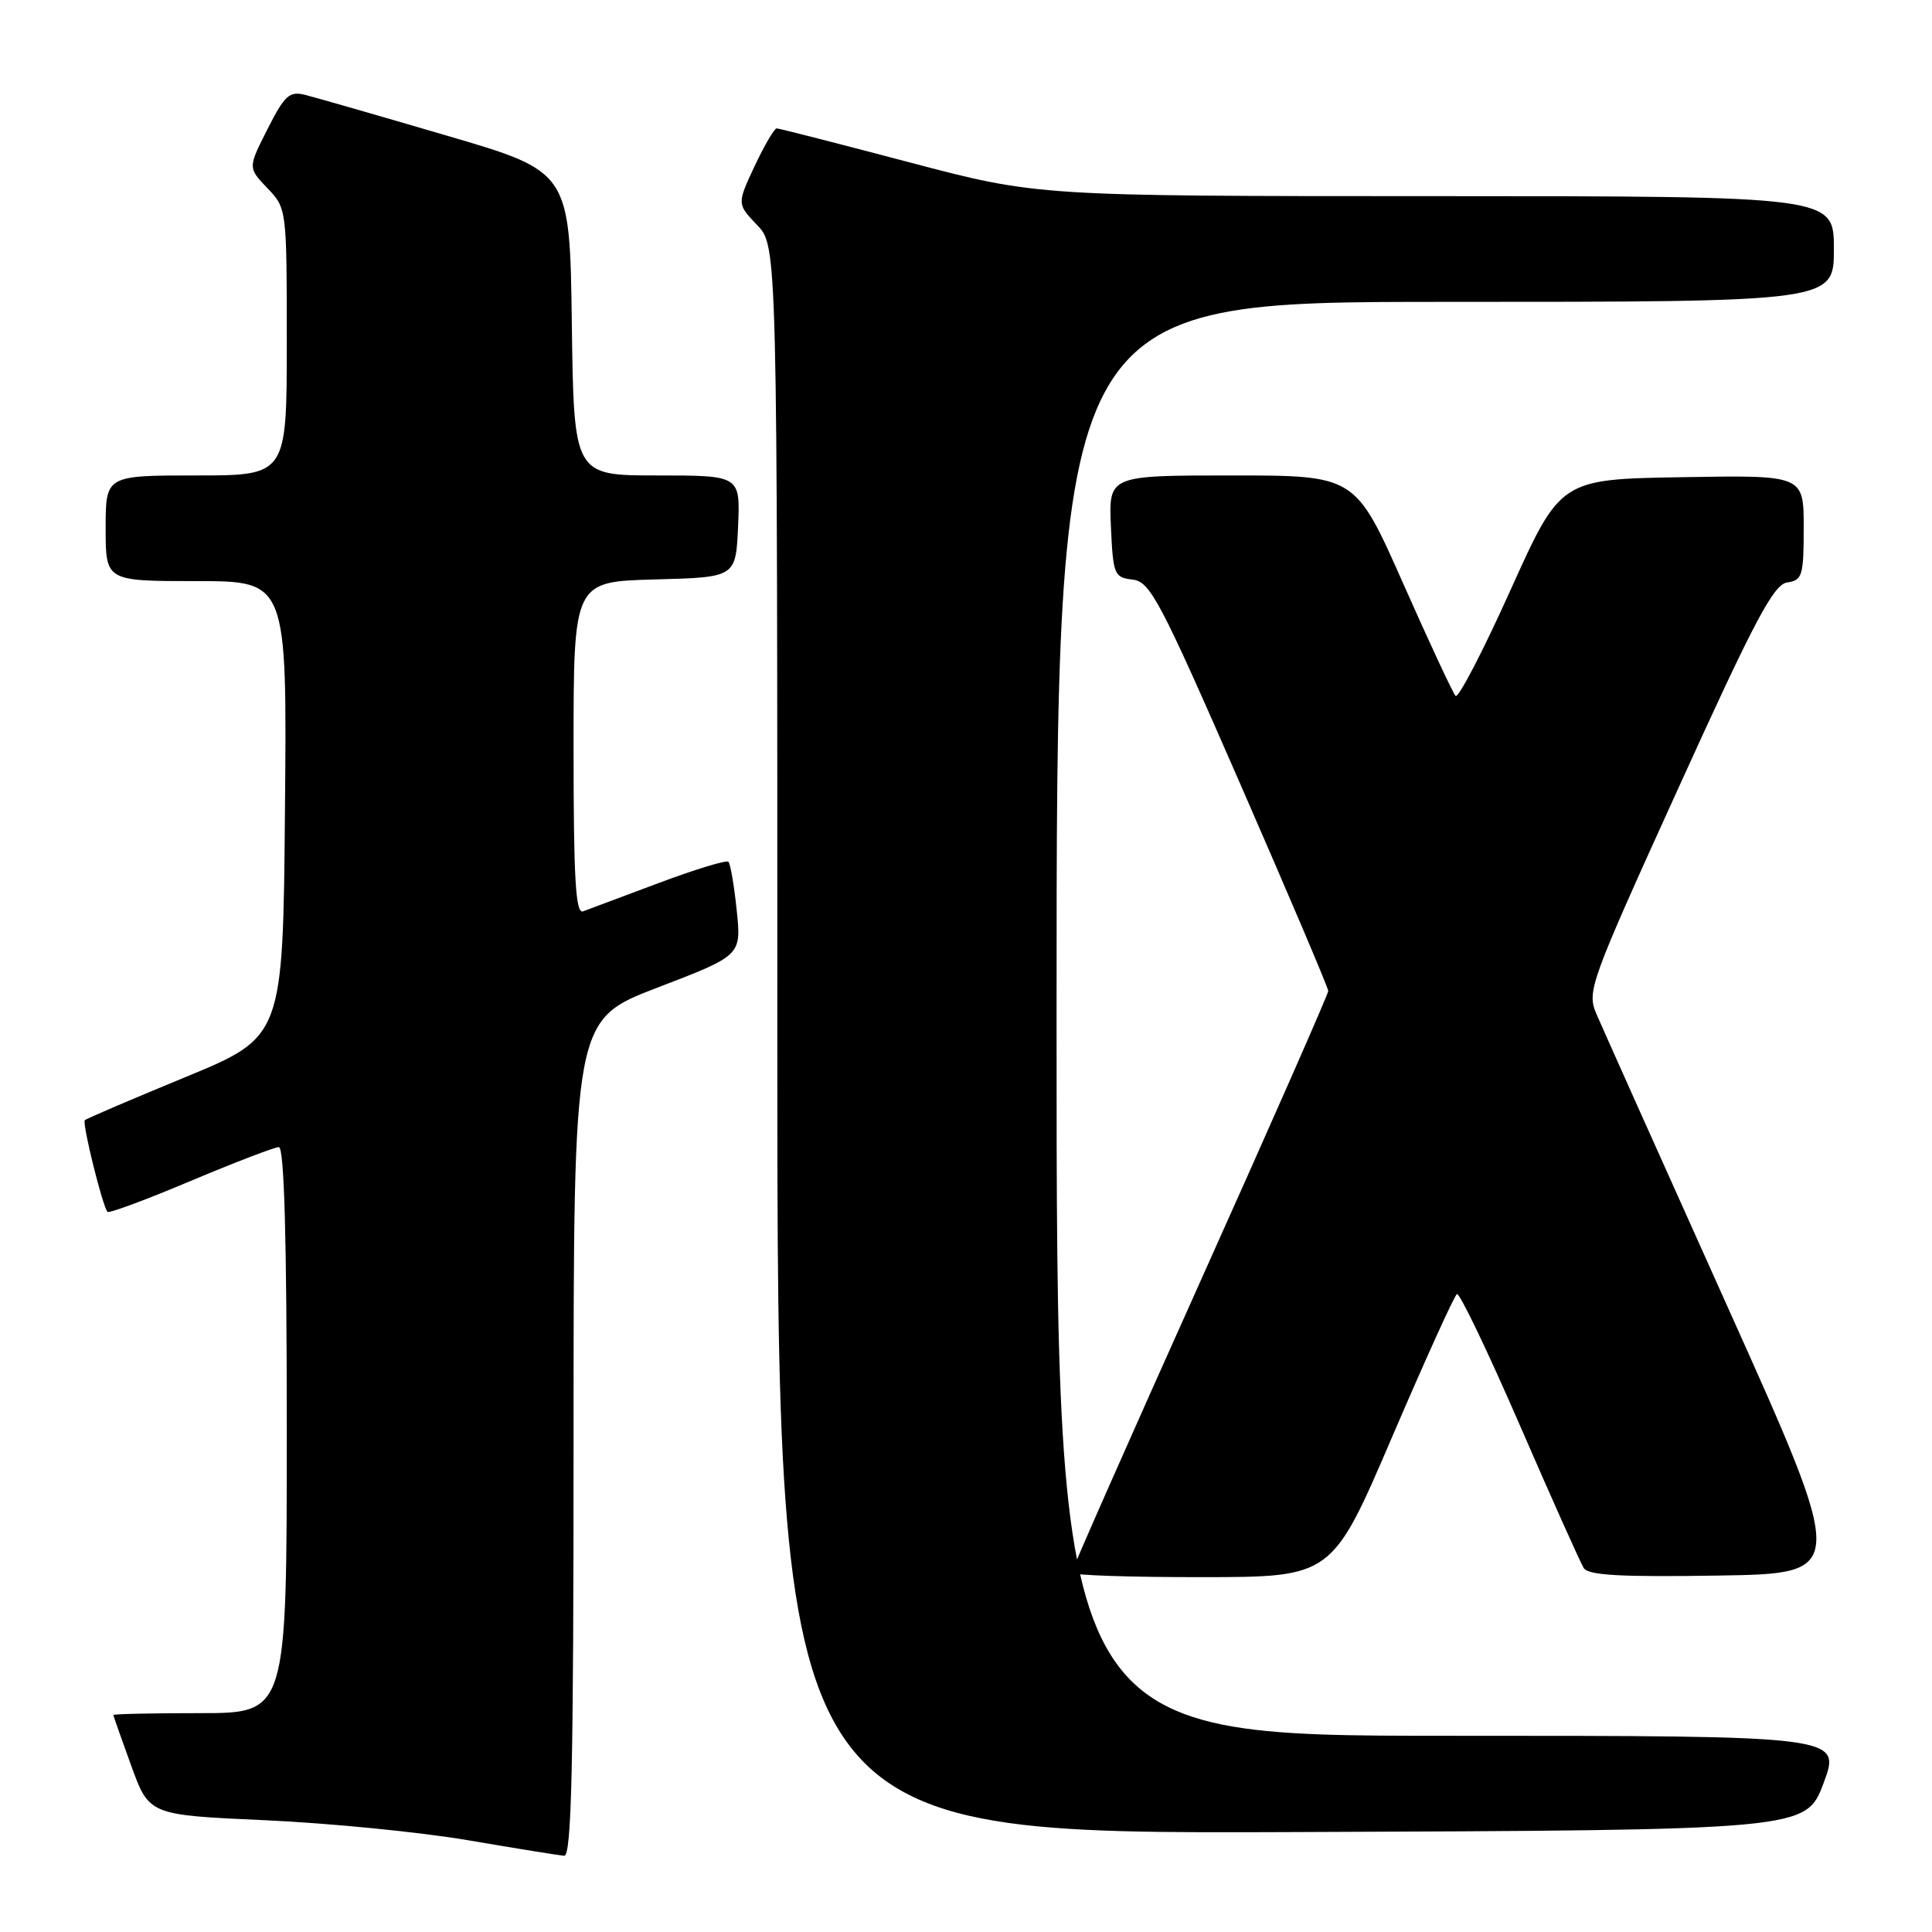 <?xml version="1.0" encoding="UTF-8" standalone="no"?>
<!DOCTYPE svg PUBLIC "-//W3C//DTD SVG 1.1//EN" "http://www.w3.org/Graphics/SVG/1.1/DTD/svg11.dtd" >
<svg xmlns="http://www.w3.org/2000/svg" xmlns:xlink="http://www.w3.org/1999/xlink" version="1.1" viewBox="0 0 256 256">
 <g >
 <path fill="currentColor"
d=" M 76.00 190.56 C 76.00 135.13 76.00 135.13 87.12 130.86 C 98.24 126.60 98.24 126.60 97.62 120.63 C 97.28 117.35 96.78 114.45 96.52 114.19 C 96.26 113.93 92.10 115.20 87.27 117.01 C 82.45 118.82 77.94 120.50 77.25 120.76 C 76.27 121.11 76.00 116.38 76.00 99.14 C 76.00 77.07 76.00 77.07 86.75 76.78 C 97.50 76.50 97.50 76.50 97.80 69.75 C 98.09 63.00 98.09 63.00 87.07 63.00 C 76.04 63.00 76.04 63.00 75.77 42.87 C 75.50 22.74 75.50 22.74 59.16 17.96 C 50.17 15.32 41.74 12.90 40.43 12.57 C 38.35 12.05 37.72 12.62 35.45 17.10 C 32.85 22.23 32.85 22.23 35.42 24.92 C 37.99 27.60 38.00 27.65 38.00 45.30 C 38.00 63.00 38.00 63.00 26.00 63.00 C 14.00 63.00 14.00 63.00 14.00 70.00 C 14.00 77.00 14.00 77.00 26.01 77.00 C 38.03 77.00 38.03 77.00 37.76 107.19 C 37.50 137.39 37.50 137.39 24.55 142.73 C 17.42 145.67 11.43 148.23 11.24 148.43 C 10.85 148.81 13.61 159.94 14.25 160.58 C 14.46 160.79 19.42 158.95 25.27 156.48 C 31.12 154.02 36.38 152.00 36.95 152.00 C 37.66 152.00 38.00 164.05 38.00 189.50 C 38.00 227.00 38.00 227.00 26.50 227.00 C 20.18 227.00 15.01 227.11 15.02 227.25 C 15.03 227.39 16.10 230.43 17.40 234.00 C 19.77 240.50 19.77 240.50 35.14 241.19 C 43.59 241.57 55.67 242.76 62.00 243.84 C 68.33 244.92 74.06 245.84 74.75 245.90 C 75.74 245.98 76.00 234.30 76.00 190.56 Z  M 241.64 236.25 C 243.97 230.00 243.97 230.00 191.99 230.00 C 140.00 230.00 140.00 230.00 140.00 135.00 C 140.00 40.00 140.00 40.00 191.50 40.00 C 243.00 40.00 243.00 40.00 243.00 33.00 C 243.00 26.00 243.00 26.00 190.25 25.99 C 137.50 25.99 137.50 25.99 120.50 21.51 C 111.15 19.04 103.24 17.02 102.92 17.01 C 102.60 17.01 101.29 19.26 99.99 22.01 C 97.65 27.02 97.65 27.02 100.32 29.82 C 103.00 32.61 103.00 32.61 103.00 137.81 C 103.00 243.01 103.00 243.01 171.15 242.76 C 239.30 242.50 239.30 242.50 241.64 236.25 Z  M 184.46 190.41 C 188.84 180.21 192.70 171.68 193.05 171.47 C 193.39 171.26 197.13 179.05 201.36 188.79 C 205.59 198.53 209.41 207.07 209.85 207.77 C 210.46 208.74 214.73 208.98 227.73 208.77 C 244.80 208.50 244.80 208.50 228.84 173.00 C 220.06 153.47 212.28 136.09 211.54 134.37 C 210.25 131.35 210.62 130.33 222.42 104.37 C 232.52 82.13 235.01 77.44 236.81 77.18 C 238.82 76.89 239.00 76.29 239.00 69.91 C 239.00 62.95 239.00 62.95 222.88 63.23 C 206.77 63.50 206.77 63.50 200.14 78.21 C 196.50 86.30 193.22 92.60 192.87 92.21 C 192.51 91.82 189.37 85.09 185.90 77.25 C 179.58 63.00 179.58 63.00 163.25 63.00 C 146.91 63.00 146.91 63.00 147.20 69.75 C 147.49 76.16 147.63 76.51 150.07 76.80 C 152.41 77.07 153.68 79.48 164.32 103.83 C 170.74 118.54 176.00 130.90 176.00 131.31 C 176.00 131.71 168.35 149.09 159.00 169.91 C 149.65 190.74 142.00 208.05 142.00 208.39 C 142.00 208.73 149.76 208.99 159.25 208.98 C 176.50 208.97 176.50 208.97 184.46 190.41 Z "/>
</g>
</svg>